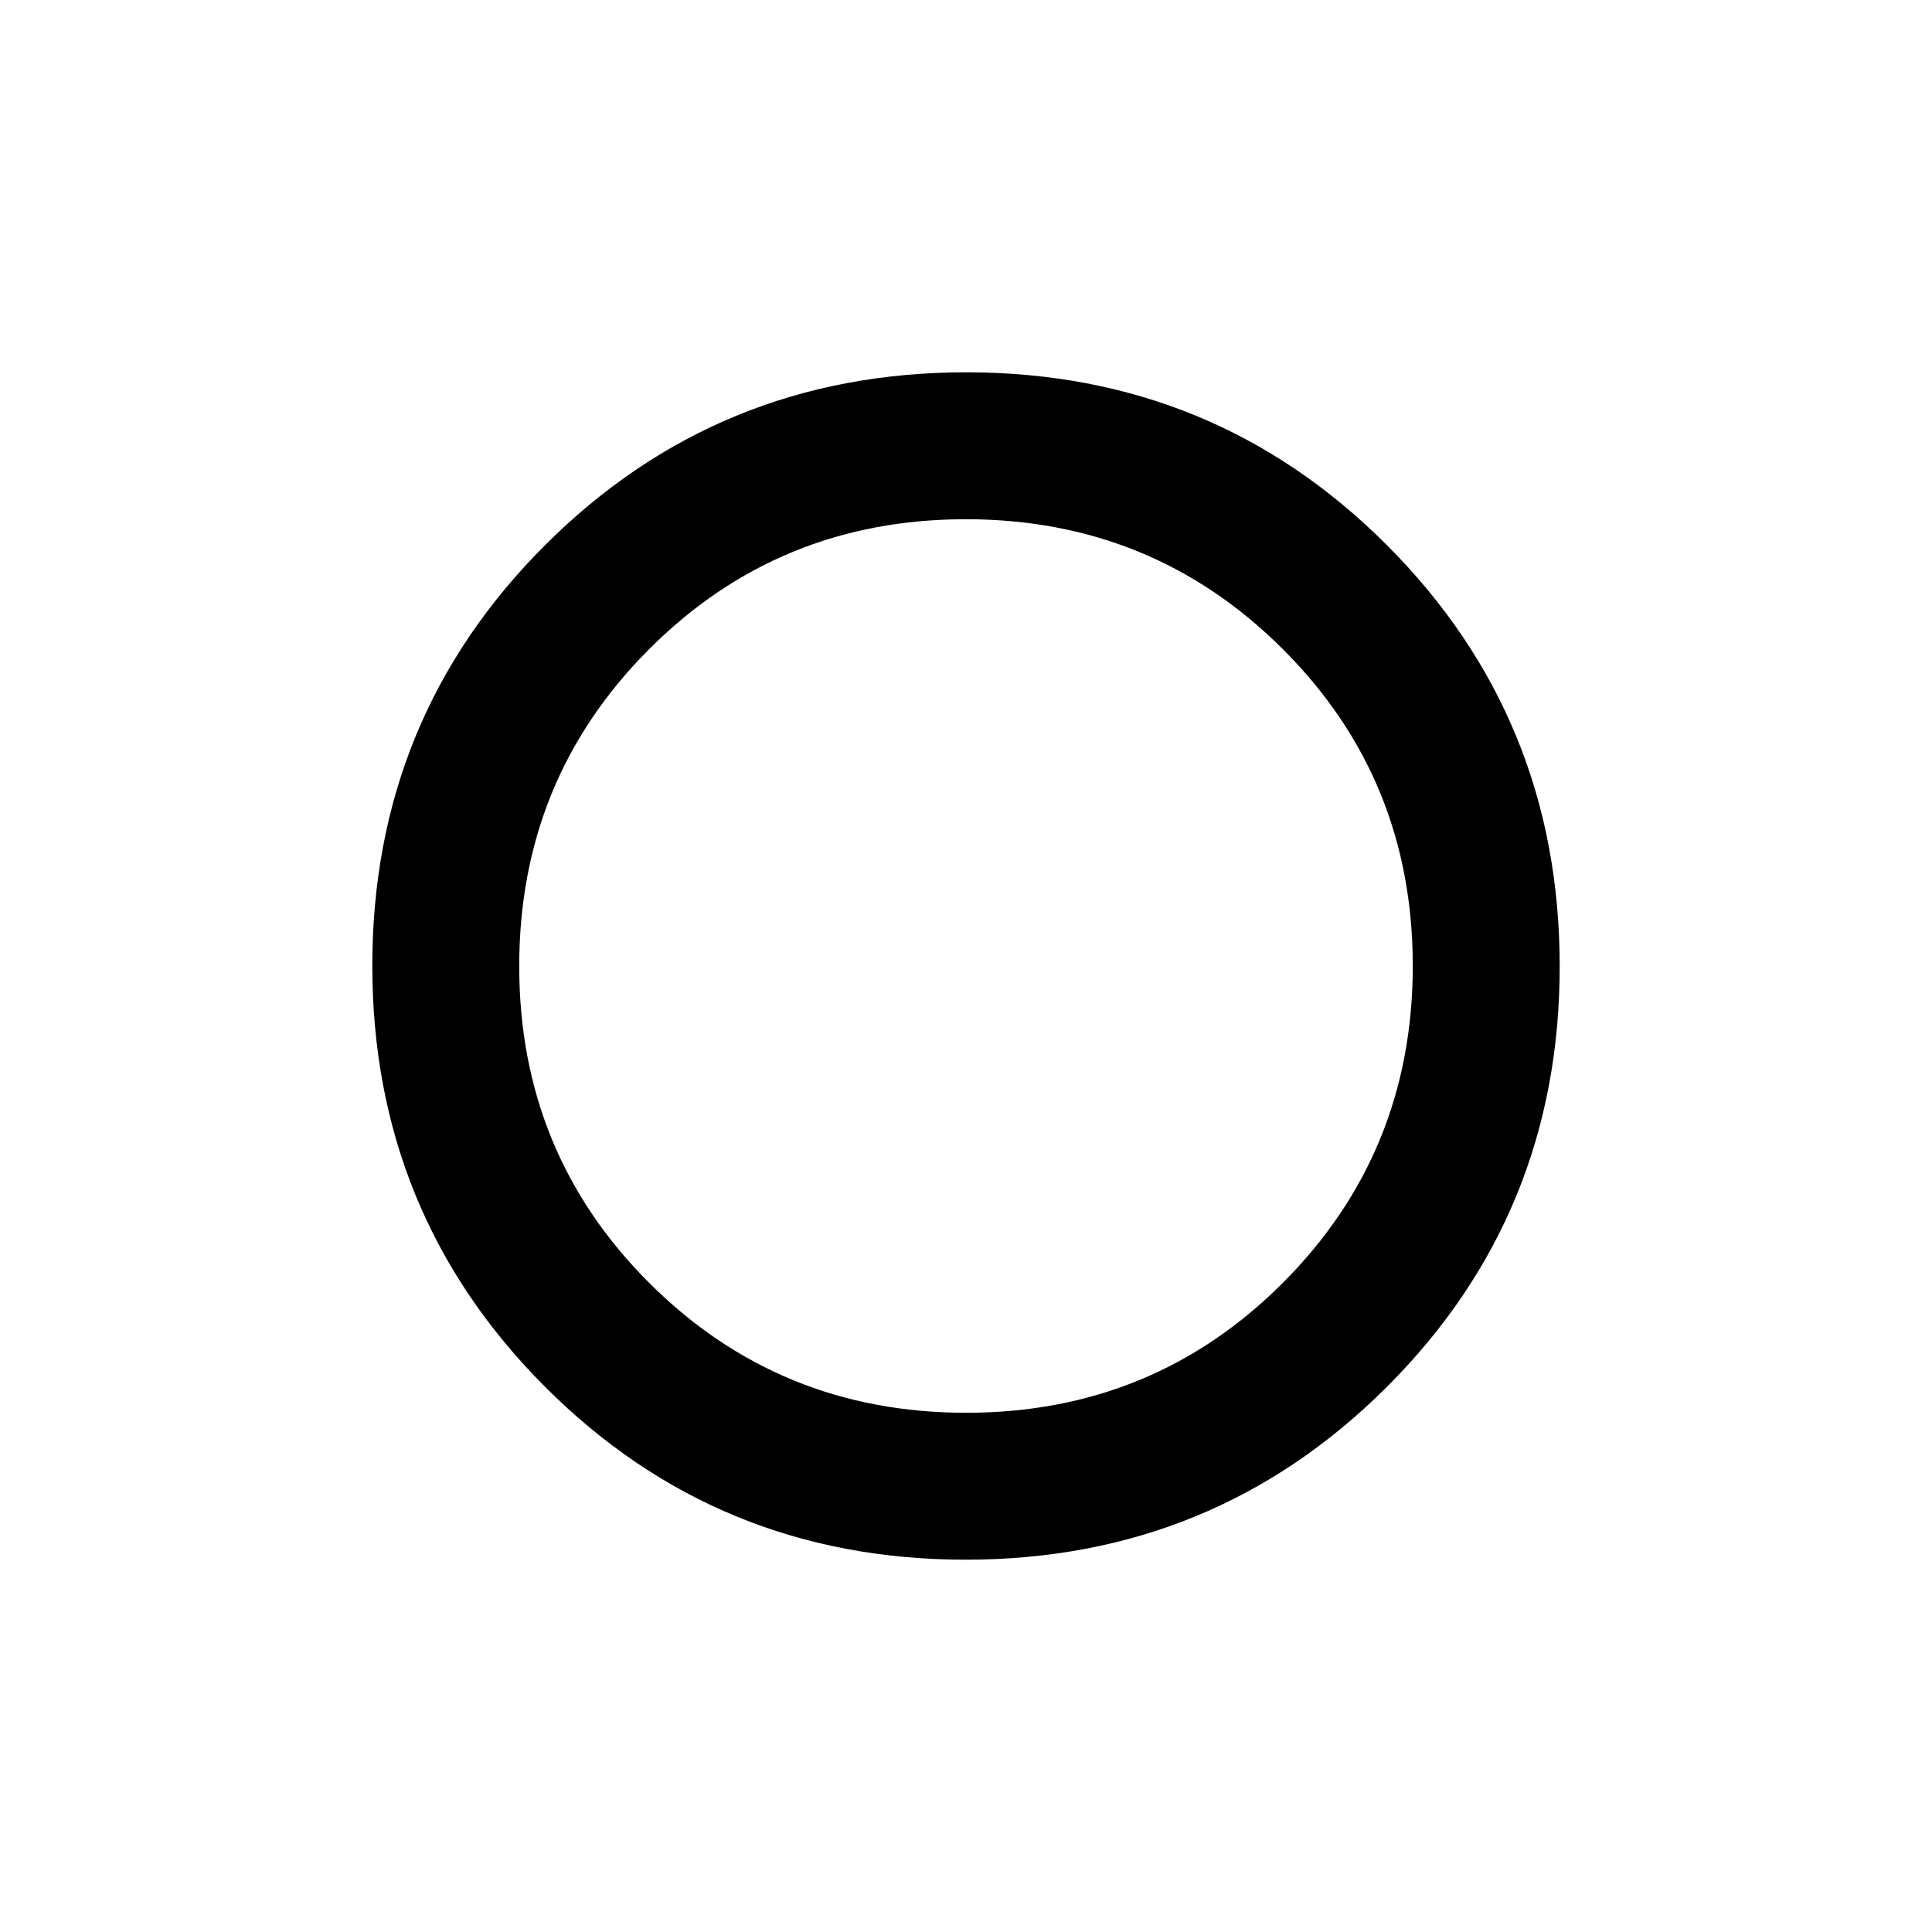 <svg xmlns="http://www.w3.org/2000/svg" height="48" viewBox="0 -960 960 960" width="48"><path d="M478-478Zm1.85 293q-123.28 0-209.06-85.94Q185-356.87 185-480.15t85.94-209.06Q356.87-775 480.15-775t209.06 85.94Q775-603.13 775-479.85t-85.94 209.06Q603.13-185 479.85-185Zm.27-73q92.88 0 157.38-64.62t64.5-157.5q0-92.88-64.62-157.38T479.88-702Q387-702 322.5-637.38T258-479.88q0 92.88 64.62 157.38t157.5 64.5Z"/></svg>